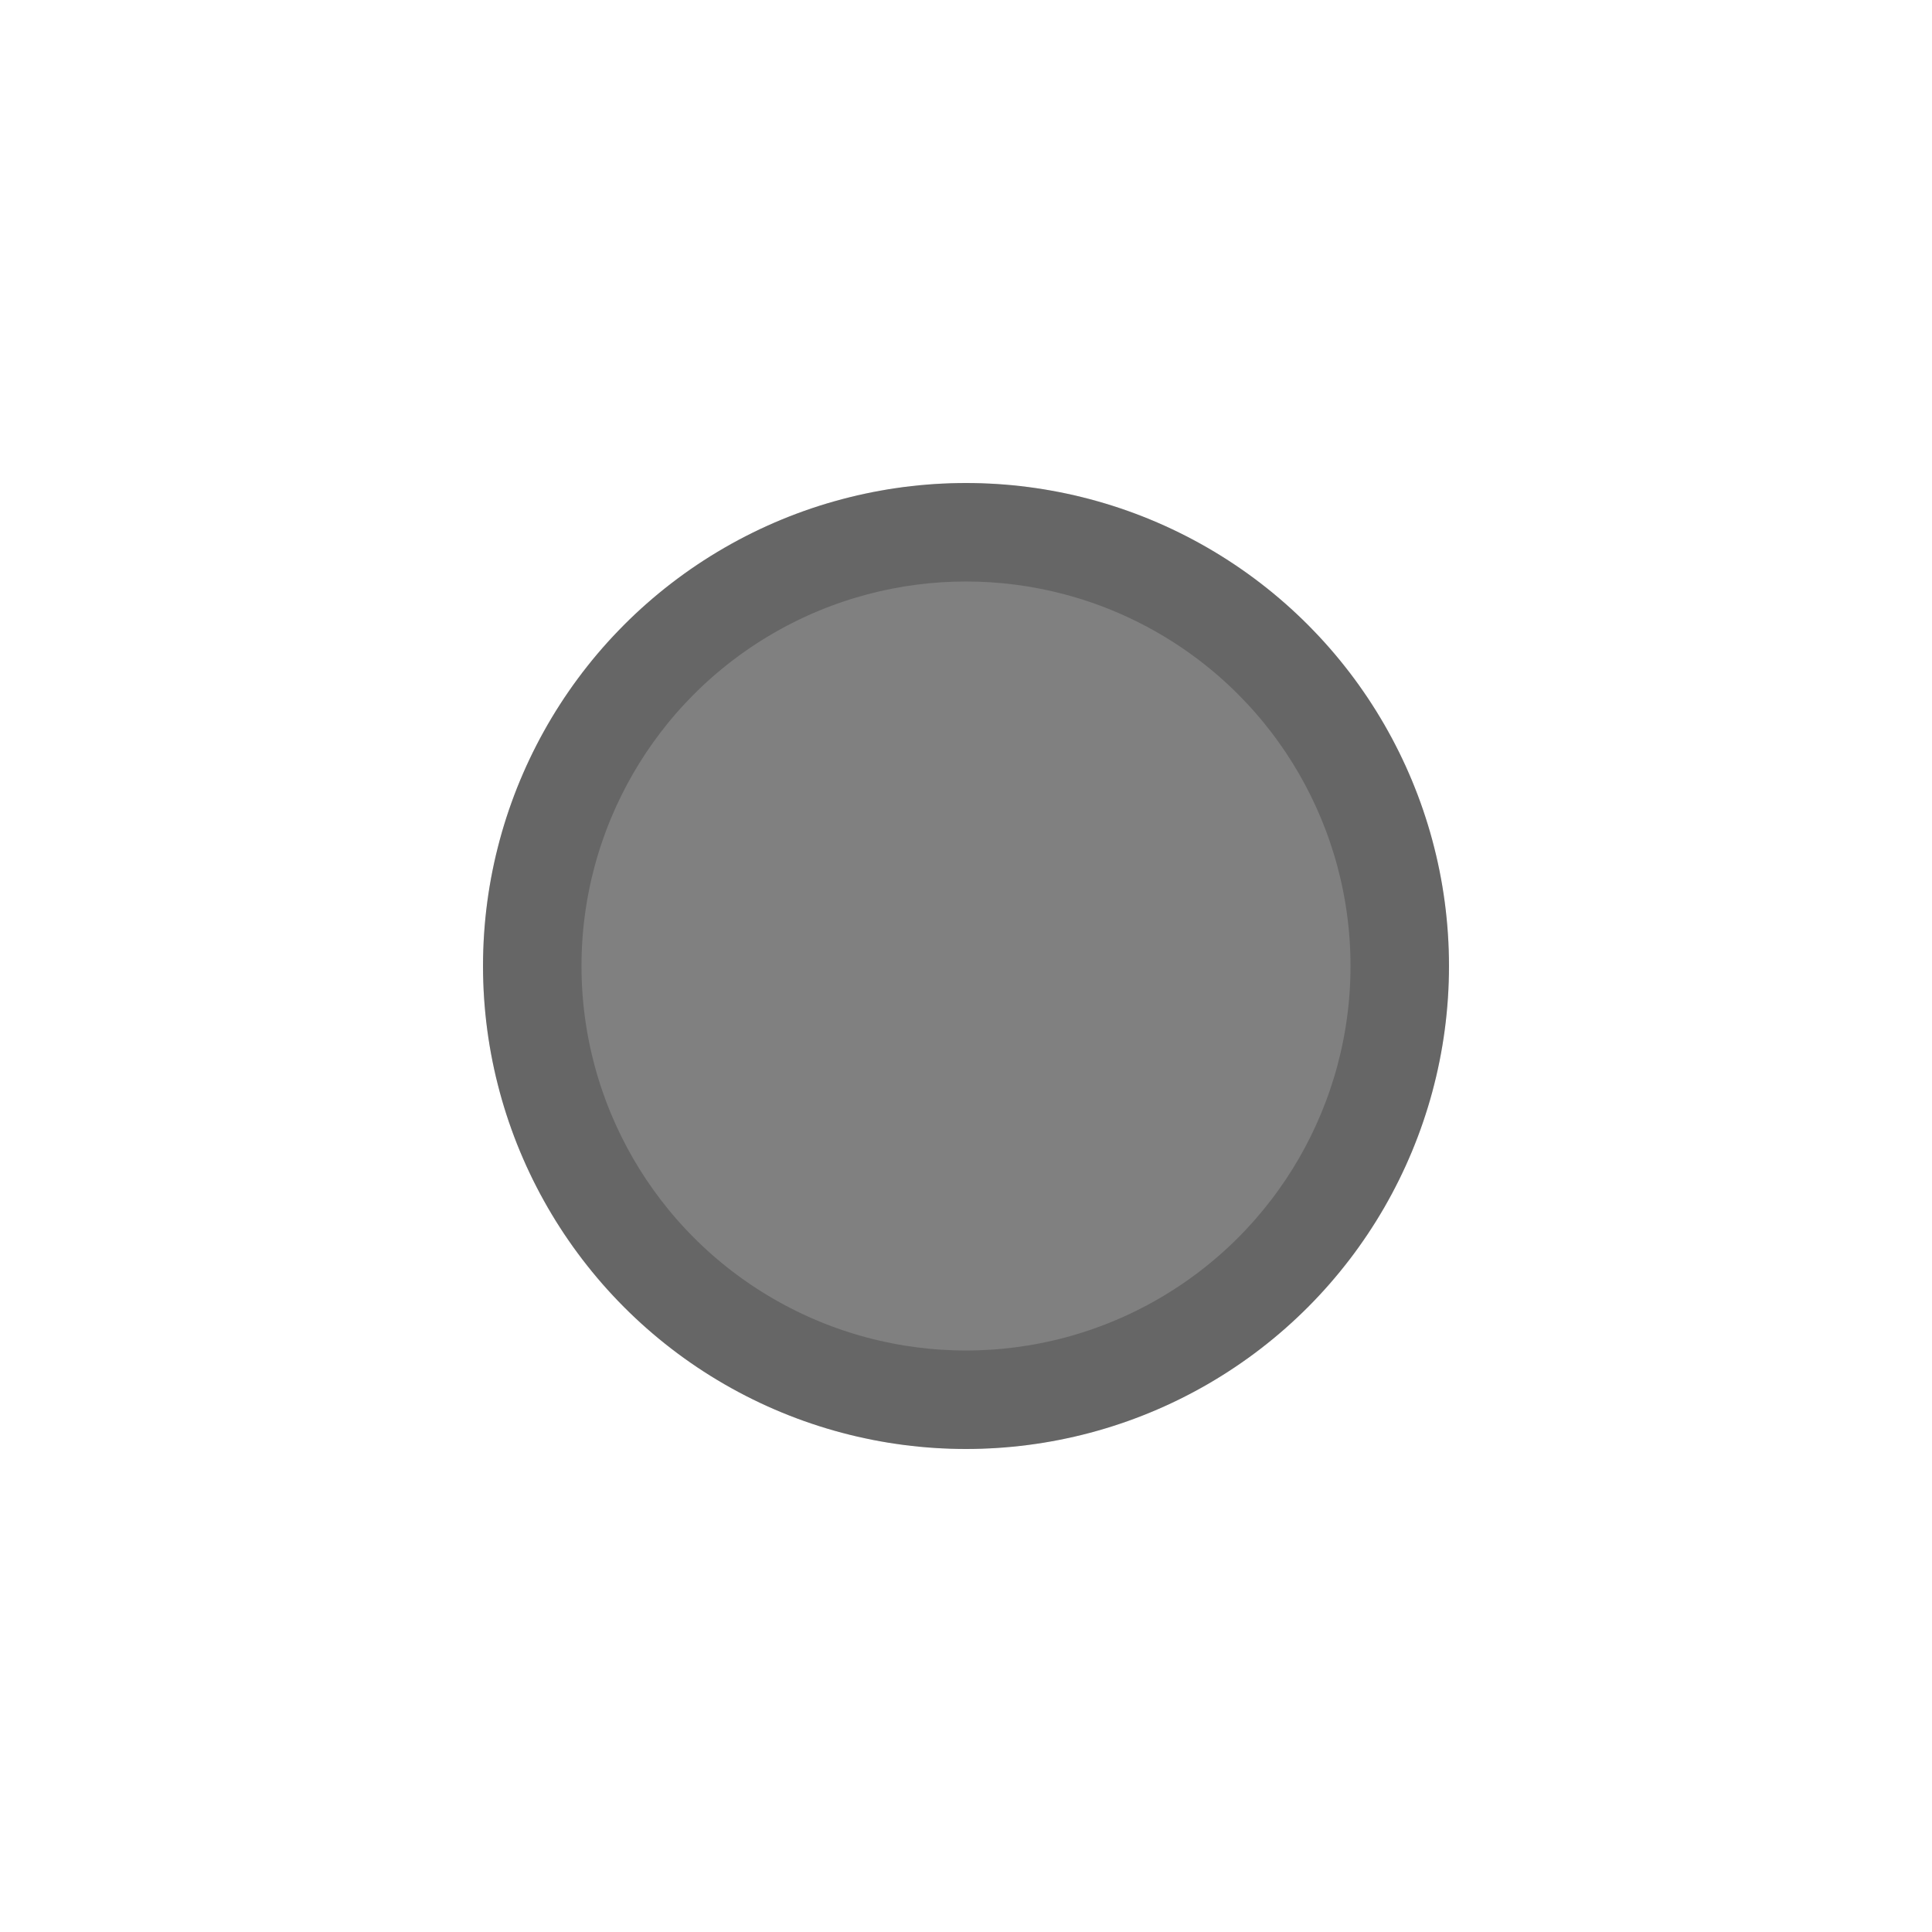<?xml version="1.0" encoding="UTF-8" standalone="no"?>
<svg
   xmlns:dc="http://purl.org/dc/elements/1.1/"
   xmlns:cc="http://creativecommons.org/ns#"
   xmlns:rdf="http://www.w3.org/1999/02/22-rdf-syntax-ns#"
   xmlns:svg="http://www.w3.org/2000/svg"
   xmlns="http://www.w3.org/2000/svg"
   xmlns:sodipodi="http://sodipodi.sourceforge.net/DTD/sodipodi-0.dtd"
   xmlns:inkscape="http://www.inkscape.org/namespaces/inkscape"
   width="24"
   height="24"
   viewBox="0 0 24 24"
   version="1.1"
   id="svg4"
   sodipodi:docname="unmaximize.svg"
   inkscape:version="1.0 (4035a4fb49, 2020-05-01)">
  <defs
     id="defs8" />
  <sodipodi:namedview
     inkscape:document-rotation="0"
     pagecolor="#ffffff"
     bordercolor="#666666"
     borderopacity="1"
     objecttolerance="10"
     gridtolerance="10"
     guidetolerance="10"
     inkscape:pageopacity="0"
     inkscape:pageshadow="2"
     inkscape:window-width="1918"
     inkscape:window-height="997"
     id="namedview6"
     showgrid="false"
     inkscape:zoom="31.75"
     inkscape:cx="11.181102"
     inkscape:cy="12"
     inkscape:window-x="0"
     inkscape:window-y="24"
     inkscape:window-maximized="1"
     inkscape:current-layer="svg4" />
  <circle
     style="opacity:1;fill:#808080;fill-opacity:1;stroke:none;stroke-width:1.623"
     id="path835"
     cx="12"
     cy="12"
     r="6" />
  <circle
     r="5.388"
     cy="12"
     cx="12"
     id="path835-5"
     style="opacity:0.2;fill:none;fill-opacity:1;stroke:#000000;stroke-width:1.223;stroke-miterlimit:4;stroke-dasharray:none;stroke-opacity:1" />
</svg>
